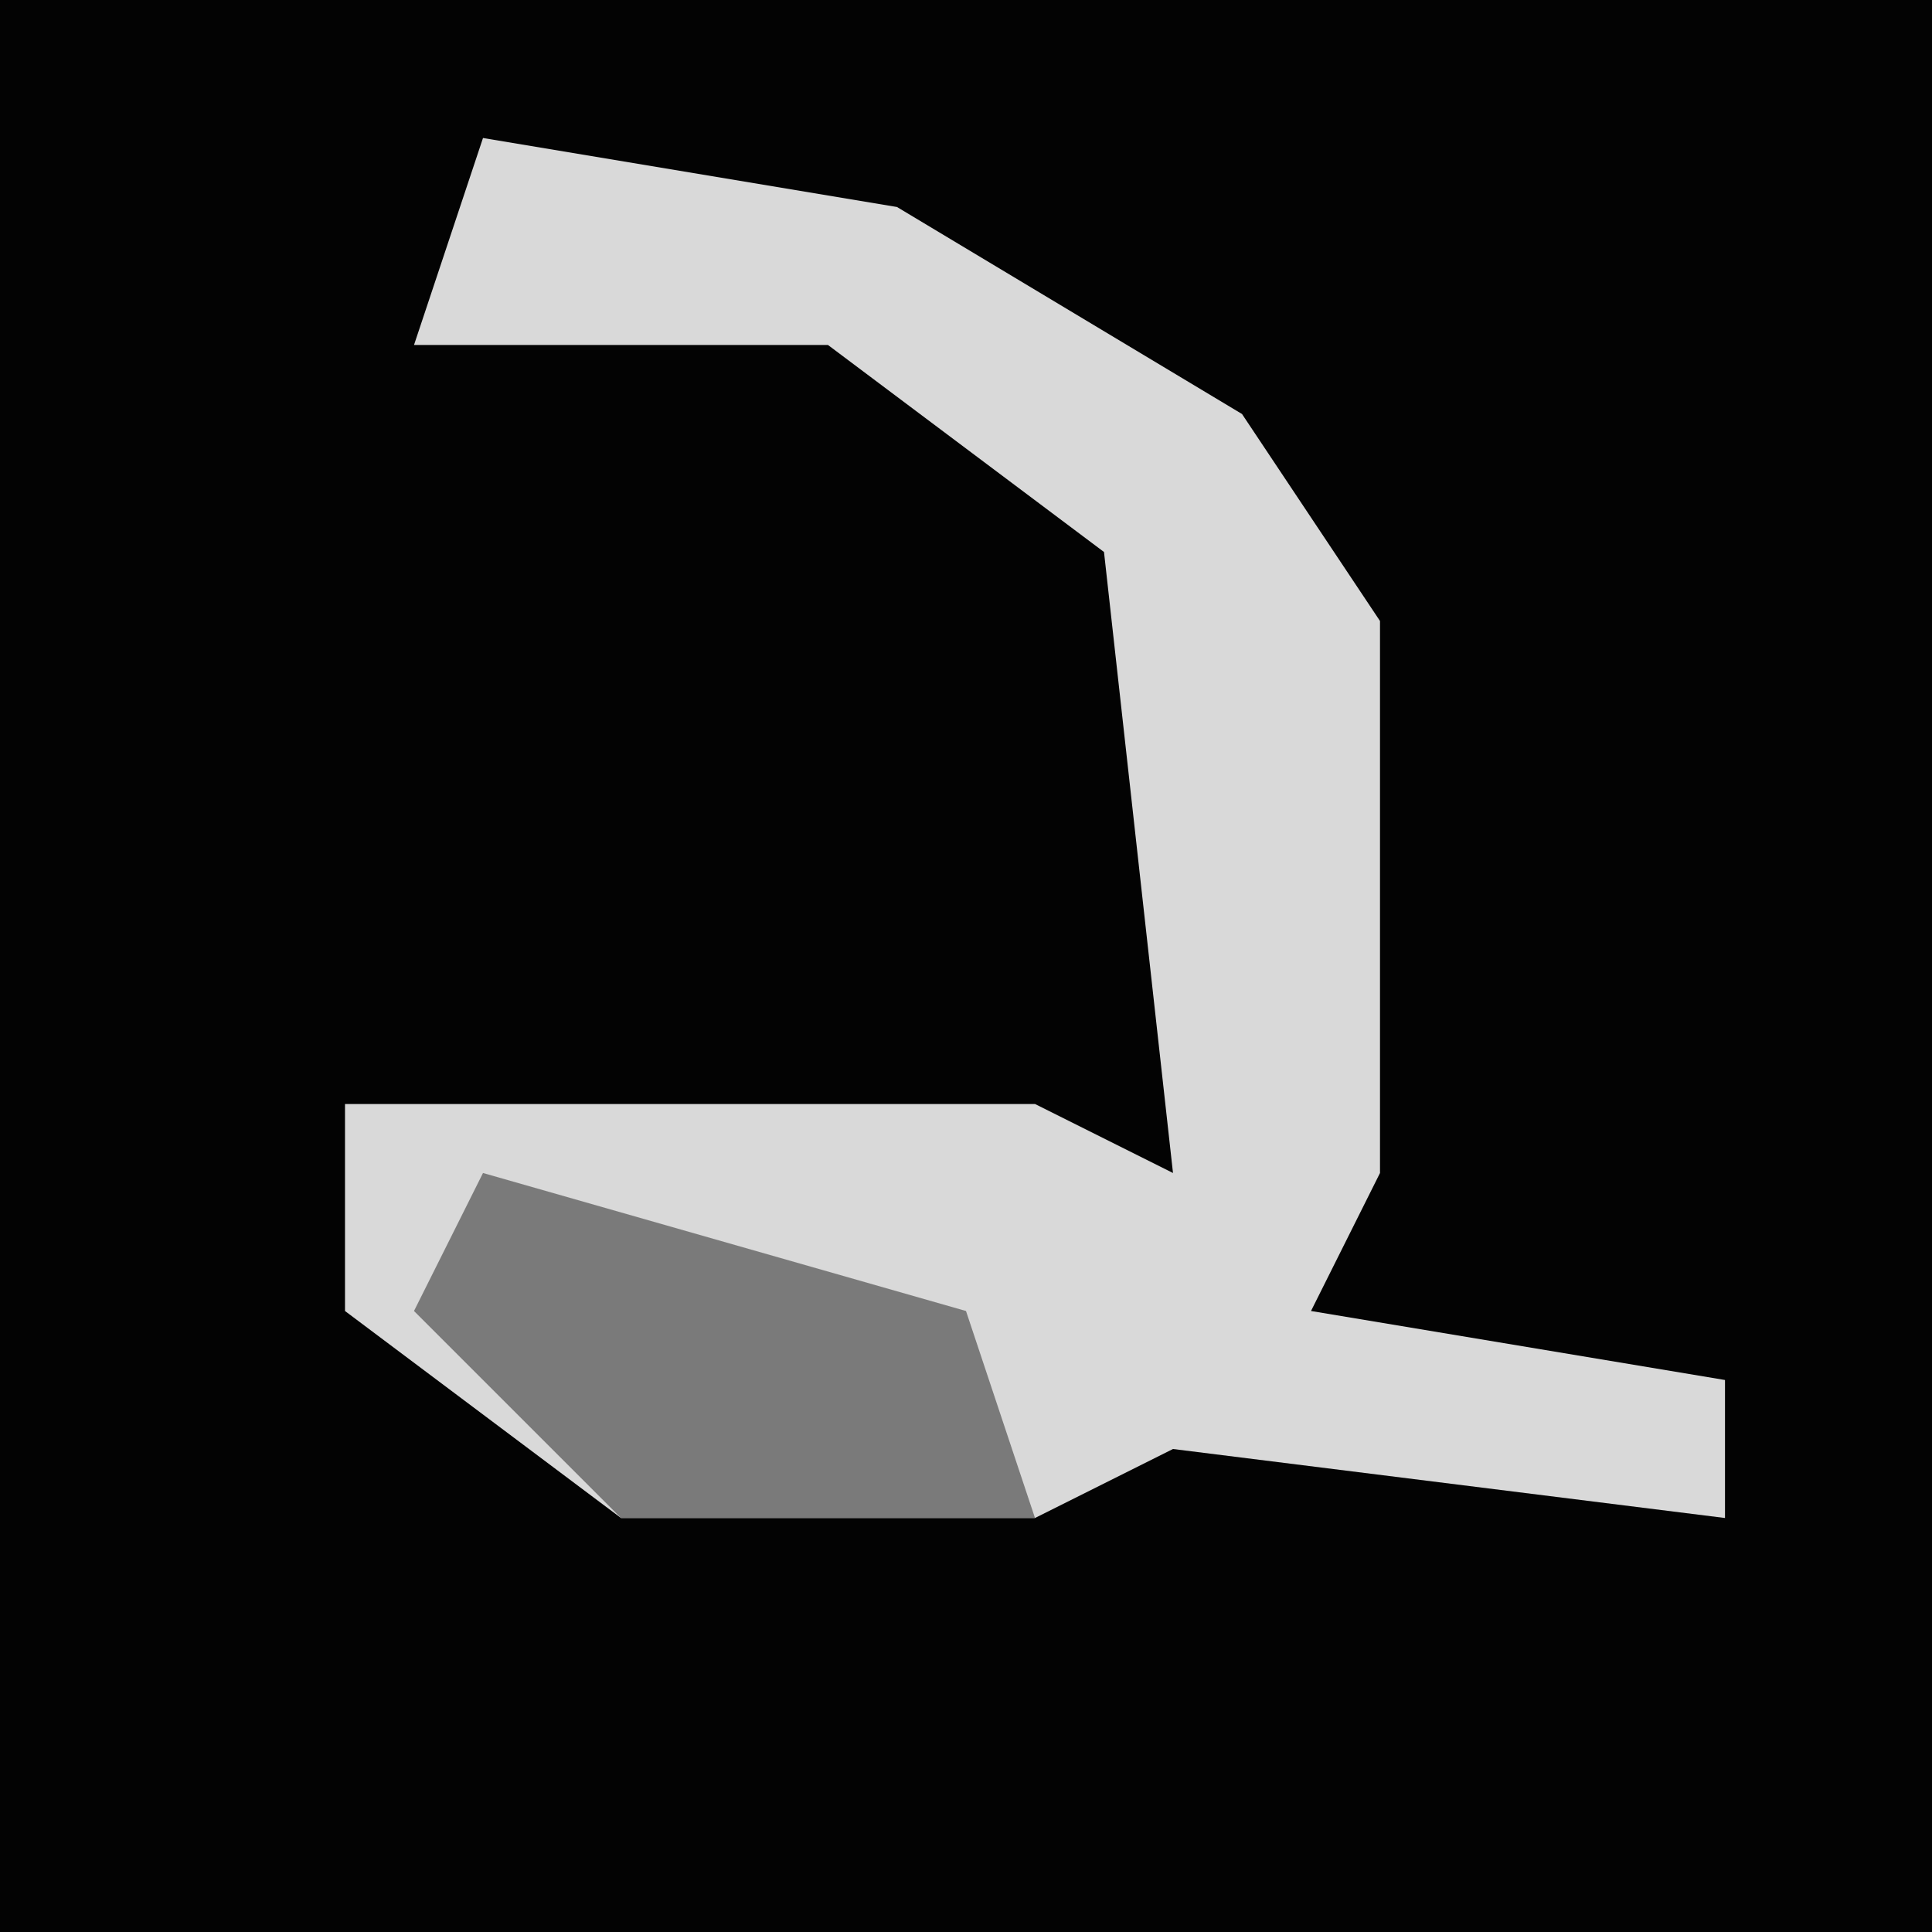 <?xml version="1.0" encoding="UTF-8"?>
<svg version="1.1" xmlns="http://www.w3.org/2000/svg" width="28" height="28">
<path d="M0,0 L28,0 L28,28 L0,28 Z " fill="#030303" transform="translate(0,0)"/>
<path d="M0,0 L6,1 L11,4 L13,7 L13,15 L12,17 L18,18 L18,20 L10,19 L8,20 L2,20 L-2,17 L-2,14 L8,14 L10,15 L9,6 L5,3 L-1,3 Z " fill="#D9D9D9" transform="translate(7,2)"/>
<path d="M0,0 L7,2 L8,5 L2,5 L-1,2 Z " fill="#7A7A7A" transform="translate(7,17)"/>
</svg>
